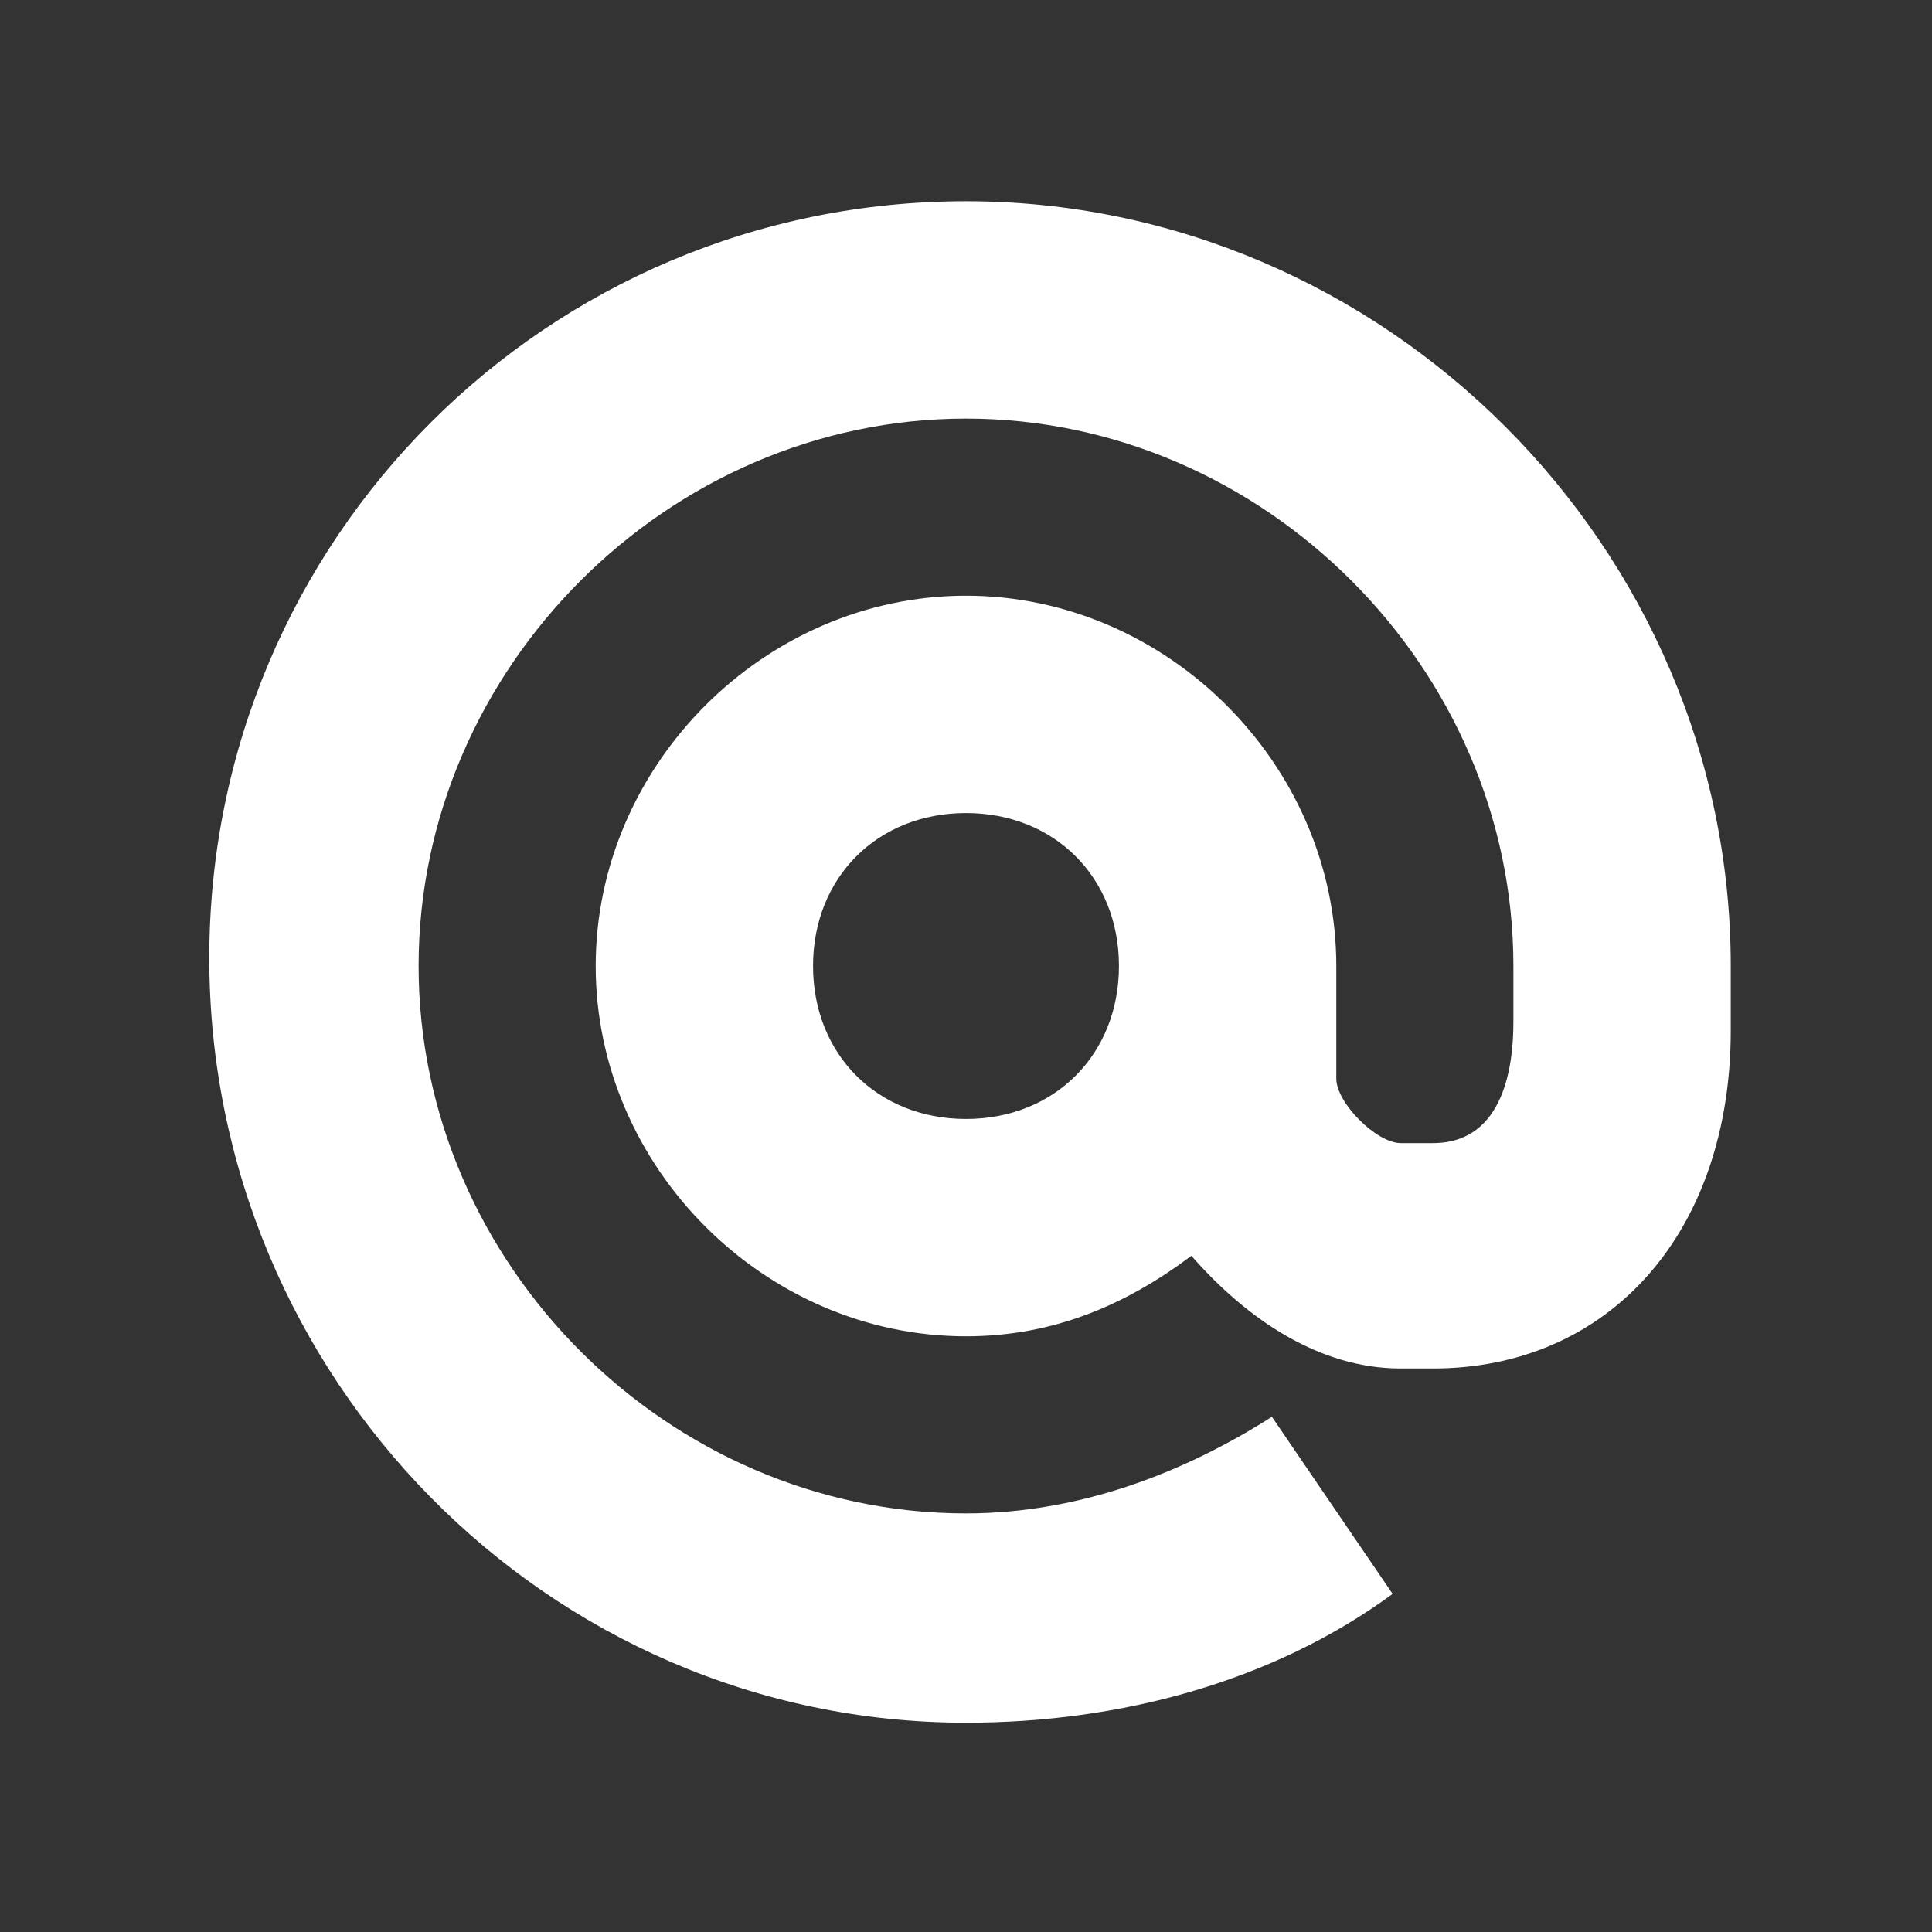 <?xml version="1.0" encoding="utf-8"?>
<!-- Generator: Adobe Illustrator 19.2.1, SVG Export Plug-In . SVG Version: 6.00 Build 0)  -->
<svg version="1.1" id="Layer_1" xmlns="http://www.w3.org/2000/svg" xmlns:xlink="http://www.w3.org/1999/xlink" x="0px" y="0px"
	 viewBox="0 0 24 24" style="enable-background:new 0 0 24 24;" xml:space="preserve">
<rect x="0" y="0" width="24" height="24" fill="#333333" stroke="none"/>
<style type="text/css">
	.st0{fill:none;}
	.st1{fill:#FFFFFF;}
</style>
<g id="Frames-24px">
	<rect class="st0" width="24" height="24"/>
</g>
<g id="Solid">
	<path class="st1" d="M12,2.5c-5.2,0-9.4,4.2-9.4,9.4s4.2,9.5,9.4,9.5c1.9,0,3.8-0.5,5.3-1.6l-1.5-2.2c-1.1,0.7-2.4,1.2-3.8,1.2
		c-3.7,0-6.8-3.1-6.8-6.8S8.3,5.2,12,5.2s6.8,3.1,6.8,6.8v0.7c0,0.5-0.1,1.5-1,1.5h-0.4c-0.3,0-0.8-0.5-0.8-0.8V12l0,0
		c0-2.5-2.1-4.6-4.6-4.6S7.4,9.5,7.4,12s2.1,4.6,4.6,4.6c1.1,0,2-0.4,2.8-1c0.7,0.8,1.6,1.4,2.6,1.4h0.4c2.2,0,3.7-1.7,3.7-4.2V12
		C21.5,6.8,17.2,2.5,12,2.5z M12,13.9c-1.1,0-1.9-0.8-1.9-1.9s0.8-1.9,1.9-1.9s1.9,0.8,1.9,1.9S13.1,13.9,12,13.9z"/>
</g>
</svg>
